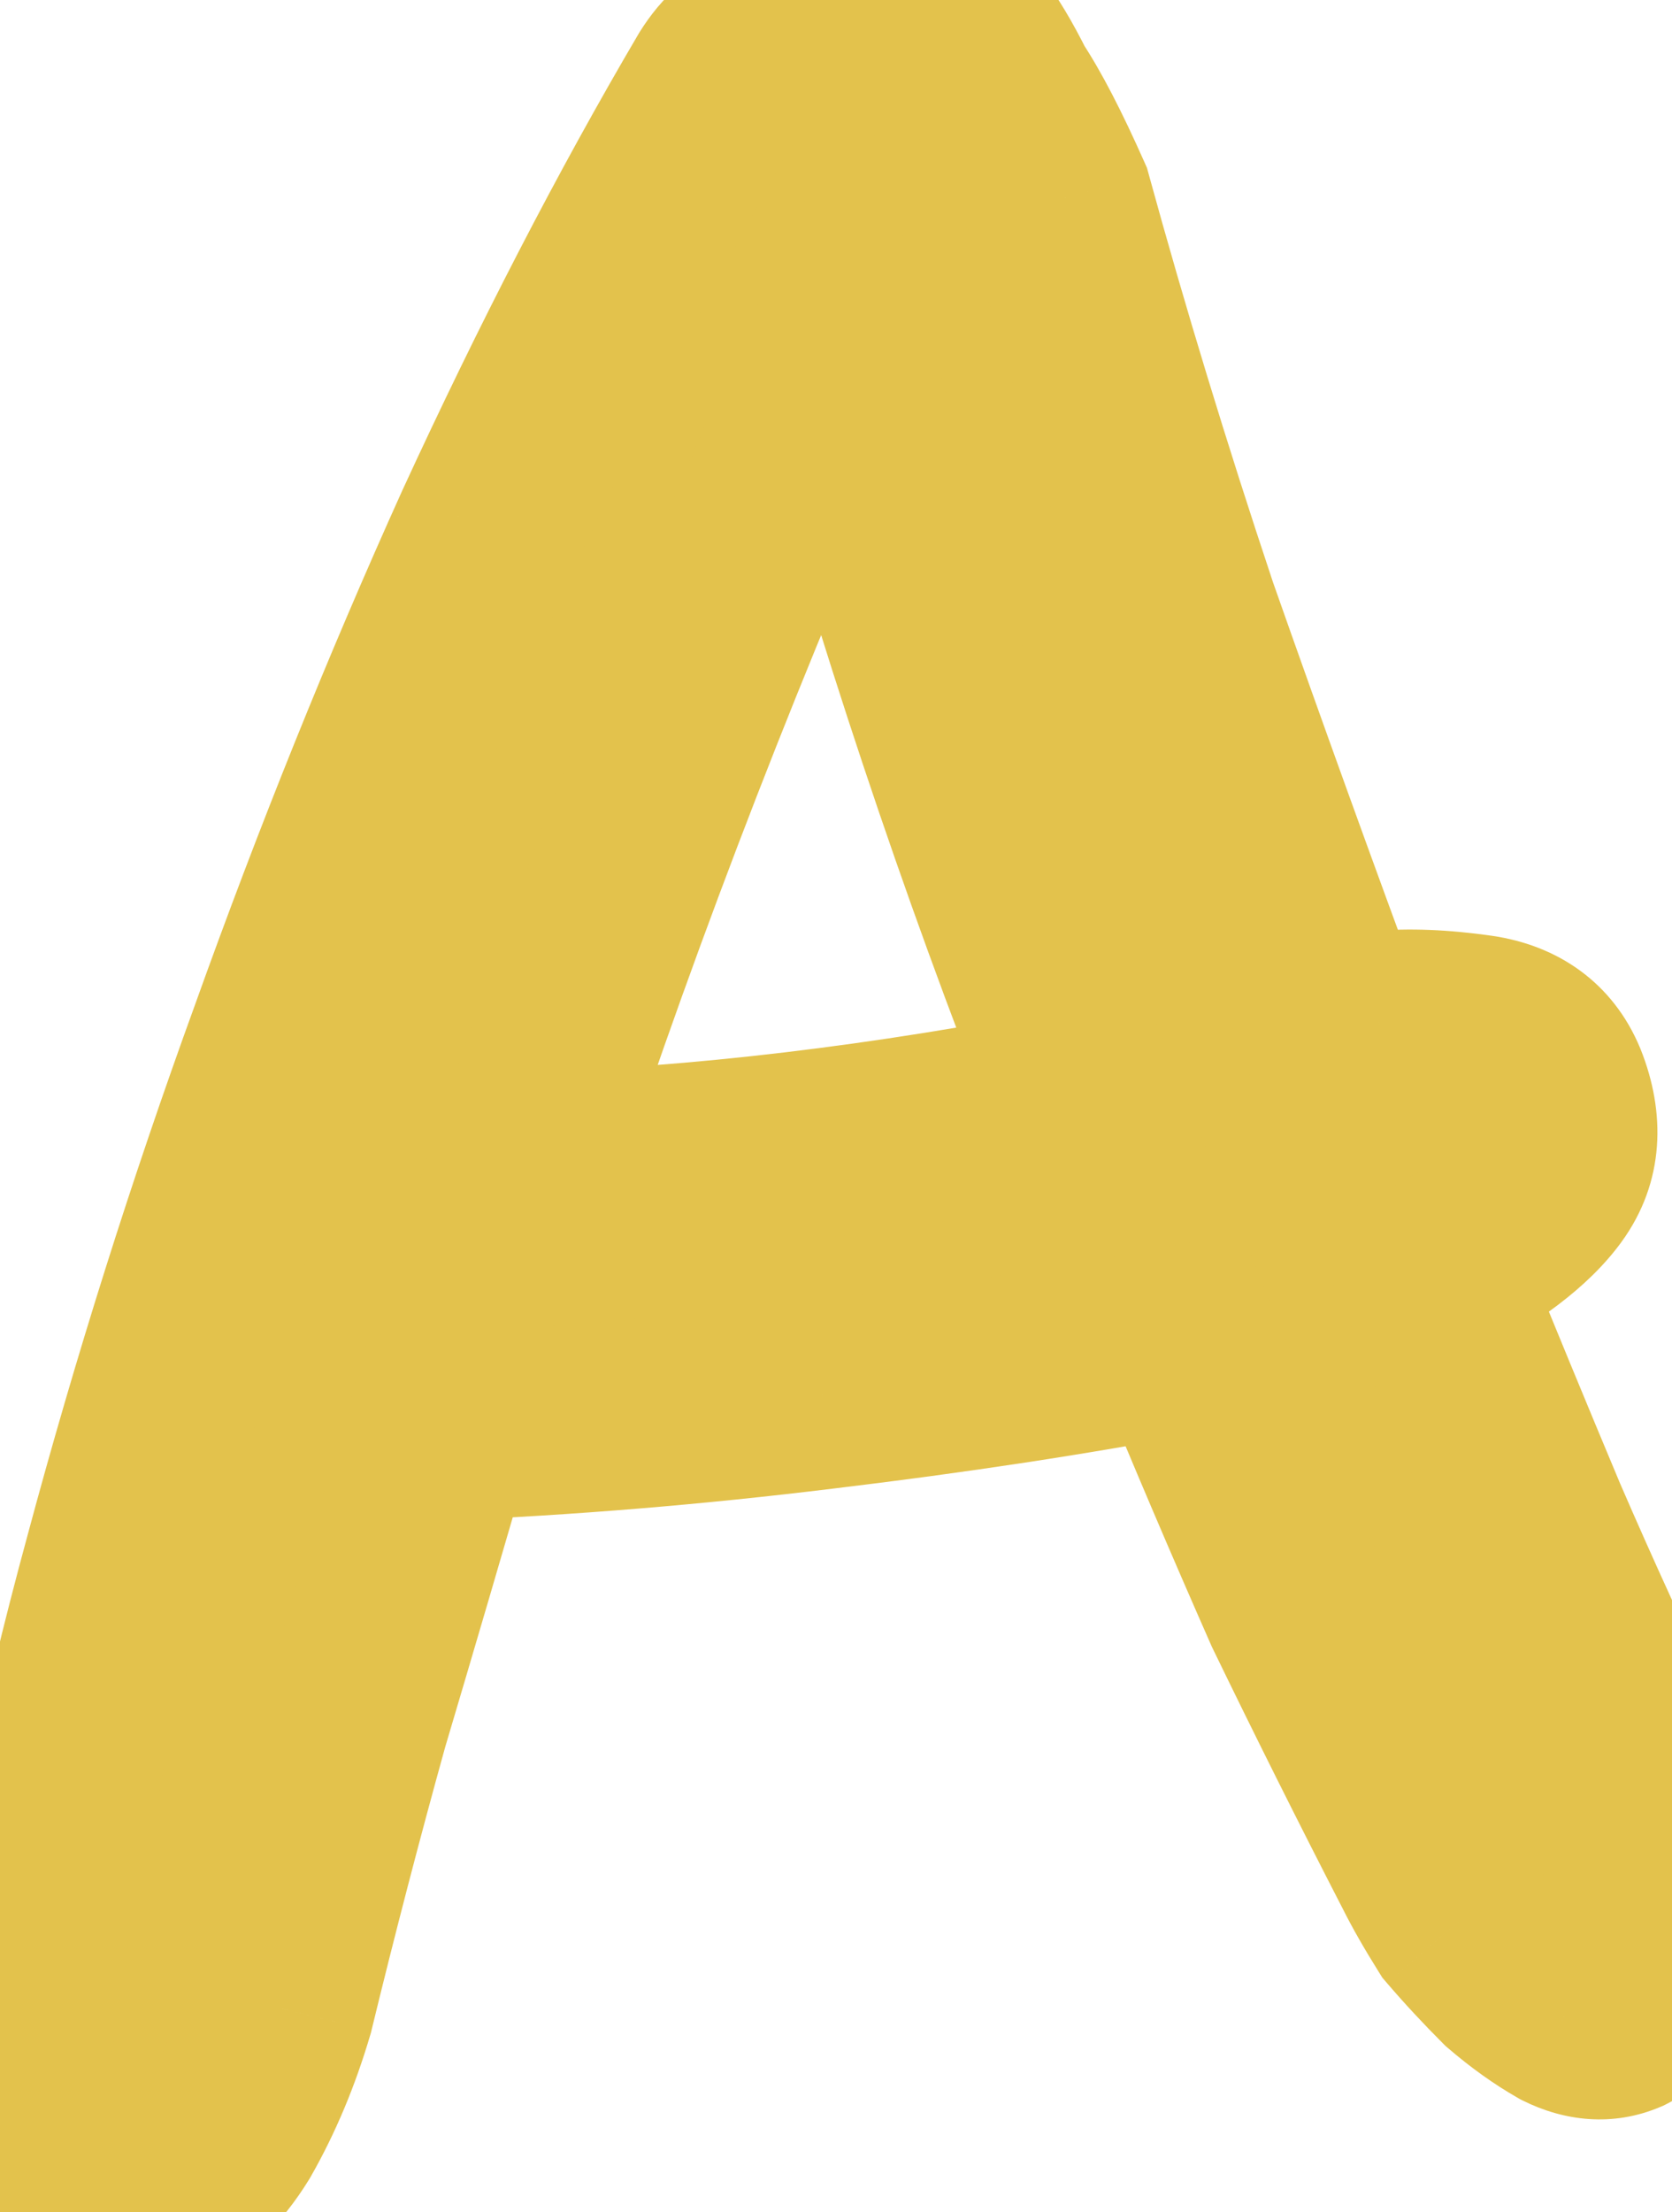 <svg width="124" height="164" viewBox="0 0 124 164" fill="none" xmlns="http://www.w3.org/2000/svg">
<path d="M20.748 148.863C19.777 152.166 18.514 155.177 16.96 157.897C15.406 160.423 13.754 161.88 12.006 162.269C8.314 163.24 5.497 162.657 3.554 160.52C1.611 158.383 0.834 155.663 1.223 152.36C2.777 140.703 5.303 128.463 8.8 115.64C12.297 102.623 16.377 89.703 21.04 76.88C25.703 63.863 30.754 51.331 36.194 39.286C41.828 27.046 47.56 15.971 53.389 6.063C54.36 4.509 55.428 3.634 56.594 3.44C57.954 3.051 59.12 3.051 60.091 3.44C61.063 2.663 62.228 1.983 63.589 1.4C64.948 0.817 66.308 0.526 67.668 0.526C68.251 0.526 68.834 0.623 69.417 0.817C70.194 1.011 70.971 1.594 71.749 2.566C72.526 3.537 73.4 4.994 74.371 6.937C75.537 8.686 76.897 11.309 78.451 14.806C81.171 24.714 84.28 34.914 87.777 45.406C91.469 55.897 95.257 66.389 99.143 76.88C99.726 76.686 100.211 76.589 100.6 76.589C101.183 76.394 101.766 76.2 102.349 76.006C104.486 75.811 106.914 75.909 109.634 76.297C112.354 76.686 114.2 78.046 115.171 80.377C116.337 83.291 116.143 85.817 114.589 87.954C113.034 90.091 110.217 92.229 106.137 94.366C108.663 100.583 111.189 106.703 113.714 112.726C116.24 118.554 118.863 124.286 121.583 129.92C121.777 130.891 122.069 132.446 122.457 134.583C122.846 136.526 123.04 138.566 123.04 140.703C123.234 142.646 123.137 144.491 122.749 146.24C122.36 147.989 121.583 149.154 120.417 149.737C119.057 150.32 117.6 150.223 116.046 149.446C114.686 148.669 113.326 147.697 111.966 146.531C110.606 145.171 109.343 143.811 108.177 142.451C107.206 140.897 106.429 139.537 105.846 138.371C102.543 131.96 99.337 125.549 96.228 119.137C93.314 112.531 90.497 105.926 87.777 99.32C79.617 100.874 70.68 102.234 60.966 103.4C51.446 104.566 42.023 105.343 32.697 105.731C30.56 113.114 28.423 120.4 26.286 127.589C24.343 134.583 22.497 141.674 20.748 148.863ZM62.131 26.463C53.194 46.474 45.423 66.486 38.817 86.497C51.834 86.109 65.726 84.457 80.491 81.543C73.497 63.863 67.377 45.503 62.131 26.463Z" fill="#E3C24C"/>
<path d="M20.748 148.863L27.464 150.838L27.511 150.679L27.55 150.517L20.748 148.863ZM16.96 157.897L22.922 161.566L22.981 161.469L23.038 161.37L16.96 157.897ZM12.006 162.269L10.487 155.435L10.355 155.465L10.224 155.499L12.006 162.269ZM3.554 160.52L-1.625 165.229L-1.625 165.229L3.554 160.52ZM1.223 152.36L-5.716 151.435L-5.723 151.488L-5.729 151.542L1.223 152.36ZM8.8 115.64L15.553 117.482L15.557 117.469L15.56 117.456L8.8 115.64ZM21.04 76.88L27.619 79.272L27.624 79.256L27.63 79.241L21.04 76.88ZM36.194 39.286L29.836 36.359L29.825 36.382L29.815 36.405L36.194 39.286ZM53.389 6.063L47.453 2.353L47.403 2.433L47.355 2.514L53.389 6.063ZM56.594 3.44L57.745 10.345L58.136 10.28L58.517 10.171L56.594 3.44ZM60.091 3.44L57.492 9.939L61.279 11.454L64.464 8.906L60.091 3.44ZM63.589 1.4L60.831 -5.034L60.831 -5.034L63.589 1.4ZM69.417 0.817L67.204 7.458L67.459 7.543L67.719 7.608L69.417 0.817ZM71.749 2.566L77.215 -1.807L77.215 -1.807L71.749 2.566ZM74.371 6.937L68.11 10.068L68.305 10.457L68.547 10.82L74.371 6.937ZM78.451 14.806L85.202 12.953L85.062 12.444L84.848 11.963L78.451 14.806ZM87.777 45.406L81.136 47.619L81.155 47.674L81.174 47.729L87.777 45.406ZM99.143 76.88L92.579 79.311L94.931 85.663L101.356 83.521L99.143 76.88ZM100.6 76.589V83.589H101.736L102.814 83.229L100.6 76.589ZM102.349 76.006L101.715 69.034L100.906 69.108L100.135 69.365L102.349 76.006ZM115.171 80.377L121.671 77.777L121.652 77.731L121.633 77.685L115.171 80.377ZM114.589 87.954L108.927 83.837L108.927 83.837L114.589 87.954ZM106.137 94.366L102.889 88.165L97.26 91.113L99.652 97L106.137 94.366ZM113.714 112.726L107.259 115.433L107.275 115.471L107.291 115.509L113.714 112.726ZM121.583 129.92L128.447 128.547L128.273 127.676L127.887 126.877L121.583 129.92ZM122.457 134.583L115.57 135.835L115.581 135.895L115.593 135.956L122.457 134.583ZM123.04 140.703H116.04V141.052L116.075 141.399L123.04 140.703ZM122.749 146.24L129.582 147.759L129.582 147.758L122.749 146.24ZM120.417 149.737L123.175 156.171L123.364 156.09L123.548 155.998L120.417 149.737ZM116.046 149.446L112.573 155.523L112.741 155.62L112.915 155.707L116.046 149.446ZM111.966 146.531L107.016 151.481L107.206 151.671L107.41 151.846L111.966 146.531ZM108.177 142.451L102.241 146.161L102.52 146.608L102.862 147.007L108.177 142.451ZM105.846 138.371L112.107 135.241L112.088 135.203L112.069 135.166L105.846 138.371ZM96.228 119.137L89.824 121.963L89.875 122.078L89.93 122.191L96.228 119.137ZM87.777 99.32L94.25 96.655L92.076 91.375L86.467 92.444L87.777 99.32ZM60.966 103.4L60.132 96.45L60.123 96.451L60.115 96.452L60.966 103.4ZM32.697 105.731L32.406 98.737L27.374 98.947L25.973 103.785L32.697 105.731ZM26.286 127.589L19.576 125.594L19.558 125.654L19.541 125.715L26.286 127.589ZM62.131 26.463L68.88 24.604L63.697 5.791L55.74 23.608L62.131 26.463ZM38.817 86.497L32.17 84.303L29.038 93.792L39.026 93.494L38.817 86.497ZM80.491 81.543L81.847 88.41L90.092 86.783L87.001 78.968L80.491 81.543ZM14.033 146.888C13.2 149.719 12.141 152.221 10.882 154.424L23.038 161.37C24.887 158.133 26.354 154.612 27.464 150.838L14.033 146.888ZM10.998 154.228C10.467 155.092 10.087 155.492 9.924 155.635C9.784 155.759 9.97 155.55 10.487 155.435L13.524 169.102C18.022 168.102 20.995 164.697 22.922 161.566L10.998 154.228ZM10.224 155.499C9.097 155.796 8.604 155.718 8.542 155.705C8.524 155.701 8.572 155.71 8.648 155.754C8.724 155.797 8.753 155.832 8.734 155.811L-1.625 165.229C2.645 169.926 8.517 170.425 13.787 169.038L10.224 155.499ZM8.734 155.811C8.367 155.408 7.983 154.807 8.175 153.178L-5.729 151.542C-6.315 156.519 -5.144 161.358 -1.625 165.229L8.734 155.811ZM8.161 153.285C9.67 141.974 12.128 130.042 15.553 117.482L2.047 113.798C-1.522 126.884 -4.115 139.432 -5.716 151.435L8.161 153.285ZM15.56 117.456C19.005 104.636 23.024 91.908 27.619 79.272L14.461 74.488C9.731 87.498 5.59 100.61 2.04 113.824L15.56 117.456ZM27.63 79.241C32.233 66.392 37.214 54.034 42.574 42.167L29.815 36.405C24.294 48.629 19.173 61.334 14.45 74.519L27.63 79.241ZM42.553 42.213C48.105 30.15 53.73 19.288 59.422 9.612L47.355 2.514C41.39 12.655 35.552 23.941 29.836 36.359L42.553 42.213ZM59.325 9.773C59.53 9.444 59.566 9.484 59.351 9.659C59.1 9.864 58.556 10.21 57.745 10.345L55.444 -3.465C51.425 -2.795 48.905 0.029 47.453 2.353L59.325 9.773ZM58.517 10.171C58.906 10.059 58.393 10.3 57.492 9.939L62.691 -3.059C59.846 -4.197 57.002 -3.957 54.671 -3.291L58.517 10.171ZM64.464 8.906C64.861 8.589 65.46 8.214 66.346 7.834L60.831 -5.034C58.998 -4.248 57.265 -3.263 55.718 -2.026L64.464 8.906ZM66.346 7.834C66.912 7.591 67.337 7.526 67.668 7.526V-6.474C65.28 -6.474 62.985 -5.957 60.831 -5.034L66.346 7.834ZM67.668 7.526C67.459 7.526 67.296 7.489 67.204 7.458L71.631 -5.824C70.373 -6.243 69.044 -6.474 67.668 -6.474V7.526ZM67.719 7.608C67.032 7.436 66.586 7.152 66.383 7C66.189 6.855 66.165 6.792 66.282 6.939L77.215 -1.807C75.977 -3.354 74.001 -5.252 71.115 -5.974L67.719 7.608ZM66.282 6.939C66.606 7.343 67.222 8.291 68.11 10.068L80.632 3.807C79.578 1.697 78.445 -0.269 77.215 -1.807L66.282 6.939ZM68.547 10.82C69.383 12.074 70.553 14.271 72.055 17.649L84.848 11.963C83.241 8.346 81.691 5.298 80.196 3.054L68.547 10.82ZM71.701 16.659C74.457 26.697 77.602 37.018 81.136 47.619L94.418 43.192C90.957 32.811 87.886 22.731 85.202 12.953L71.701 16.659ZM81.174 47.729C84.878 58.257 88.68 68.784 92.579 79.311L105.707 74.449C101.835 63.993 98.059 53.538 94.38 43.082L81.174 47.729ZM101.356 83.521C101.435 83.495 101.417 83.506 101.317 83.525C101.225 83.544 100.972 83.589 100.6 83.589V69.589C99.153 69.589 97.862 69.928 96.929 70.239L101.356 83.521ZM102.814 83.229C103.396 83.035 103.979 82.841 104.562 82.647L100.135 69.365C99.552 69.559 98.969 69.754 98.386 69.948L102.814 83.229ZM102.982 82.977C104.452 82.843 106.32 82.895 108.644 83.227L110.624 69.368C107.508 68.922 104.519 68.779 101.715 69.034L102.982 82.977ZM108.644 83.227C108.869 83.259 108.98 83.297 109.007 83.308C109.029 83.316 108.984 83.301 108.906 83.244C108.869 83.217 108.832 83.186 108.797 83.151C108.762 83.116 108.735 83.084 108.714 83.057C108.672 83.001 108.678 82.993 108.71 83.069L121.633 77.685C119.616 72.843 115.528 70.068 110.624 69.368L108.644 83.227ZM108.672 82.977C108.95 83.672 108.918 83.951 108.921 83.92C108.922 83.906 108.928 83.866 108.945 83.821C108.961 83.778 108.968 83.782 108.927 83.837L120.25 92.072C123.504 87.597 123.535 82.437 121.671 77.777L108.672 82.977ZM108.927 83.837C108.315 84.68 106.625 86.208 102.889 88.165L109.385 100.567C113.81 98.249 117.754 95.503 120.25 92.072L108.927 83.837ZM99.652 97C102.187 103.241 104.723 109.385 107.259 115.433L120.17 110.019C117.654 104.021 115.139 97.925 112.622 91.731L99.652 97ZM107.291 115.509C109.854 121.424 112.517 127.242 115.279 132.963L127.887 126.877C125.209 121.33 122.626 115.685 120.137 109.942L107.291 115.509ZM114.719 131.293C114.9 132.2 115.182 133.702 115.57 135.835L129.344 133.331C128.955 131.189 128.654 129.583 128.447 128.547L114.719 131.293ZM115.593 135.956C115.884 137.413 116.04 138.991 116.04 140.703H130.04C130.04 138.141 129.807 135.639 129.321 133.21L115.593 135.956ZM116.075 141.399C116.202 142.668 116.128 143.762 115.915 144.722L129.582 147.758C130.146 145.221 130.267 142.623 130.005 140.006L116.075 141.399ZM115.915 144.721C115.859 144.977 115.846 144.848 116.05 144.543C116.285 144.191 116.699 143.77 117.287 143.476L123.548 155.998C127.236 154.154 128.917 150.75 129.582 147.759L115.915 144.721ZM117.66 143.303C117.982 143.165 118.381 143.091 118.77 143.117C119.127 143.141 119.277 143.235 119.176 143.185L112.915 155.707C115.955 157.227 119.584 157.71 123.175 156.171L117.66 143.303ZM119.519 143.368C118.593 142.839 117.592 142.135 116.521 141.217L107.41 151.846C109.059 153.26 110.778 154.498 112.573 155.523L119.519 143.368ZM116.915 141.582C115.673 140.339 114.533 139.11 113.492 137.896L102.862 147.007C104.153 148.513 105.538 150.004 107.016 151.481L116.915 141.582ZM114.113 138.741C113.216 137.306 112.56 136.147 112.107 135.241L99.585 141.502C100.297 142.927 101.195 144.488 102.241 146.161L114.113 138.741ZM112.069 135.166C108.791 128.804 105.611 122.443 102.527 116.083L89.93 122.191C93.063 128.654 96.294 135.116 99.623 141.577L112.069 135.166ZM102.633 116.312C99.742 109.759 96.948 103.206 94.25 96.655L81.304 101.985C84.047 108.645 86.887 115.304 89.824 121.963L102.633 116.312ZM86.467 92.444C78.49 93.963 69.714 95.3 60.132 96.45L61.8 110.35C71.646 109.169 80.745 107.785 89.087 106.196L86.467 92.444ZM60.115 96.452C50.776 97.596 41.539 98.357 32.406 98.737L32.989 112.725C42.506 112.329 52.116 111.536 61.816 110.348L60.115 96.452ZM25.973 103.785C23.841 111.152 21.708 118.422 19.576 125.594L32.995 129.583C35.138 122.378 37.279 115.076 39.421 107.678L25.973 103.785ZM19.541 125.715C17.578 132.783 15.713 139.948 13.947 147.208L27.55 150.517C29.281 143.401 31.108 136.382 33.03 129.462L19.541 125.715ZM55.74 23.608C46.71 43.827 38.852 64.058 32.17 84.303L45.464 88.691C51.993 68.913 59.678 49.122 68.523 29.317L55.74 23.608ZM39.026 93.494C52.482 93.092 66.76 91.388 81.847 88.41L79.136 74.675C64.691 77.526 51.186 79.125 38.608 79.5L39.026 93.494ZM87.001 78.968C80.102 61.531 74.061 43.41 68.88 24.604L55.383 28.322C60.693 47.596 66.892 66.195 73.982 84.118L87.001 78.968Z" fill="#E3C24C"/>
</svg>
